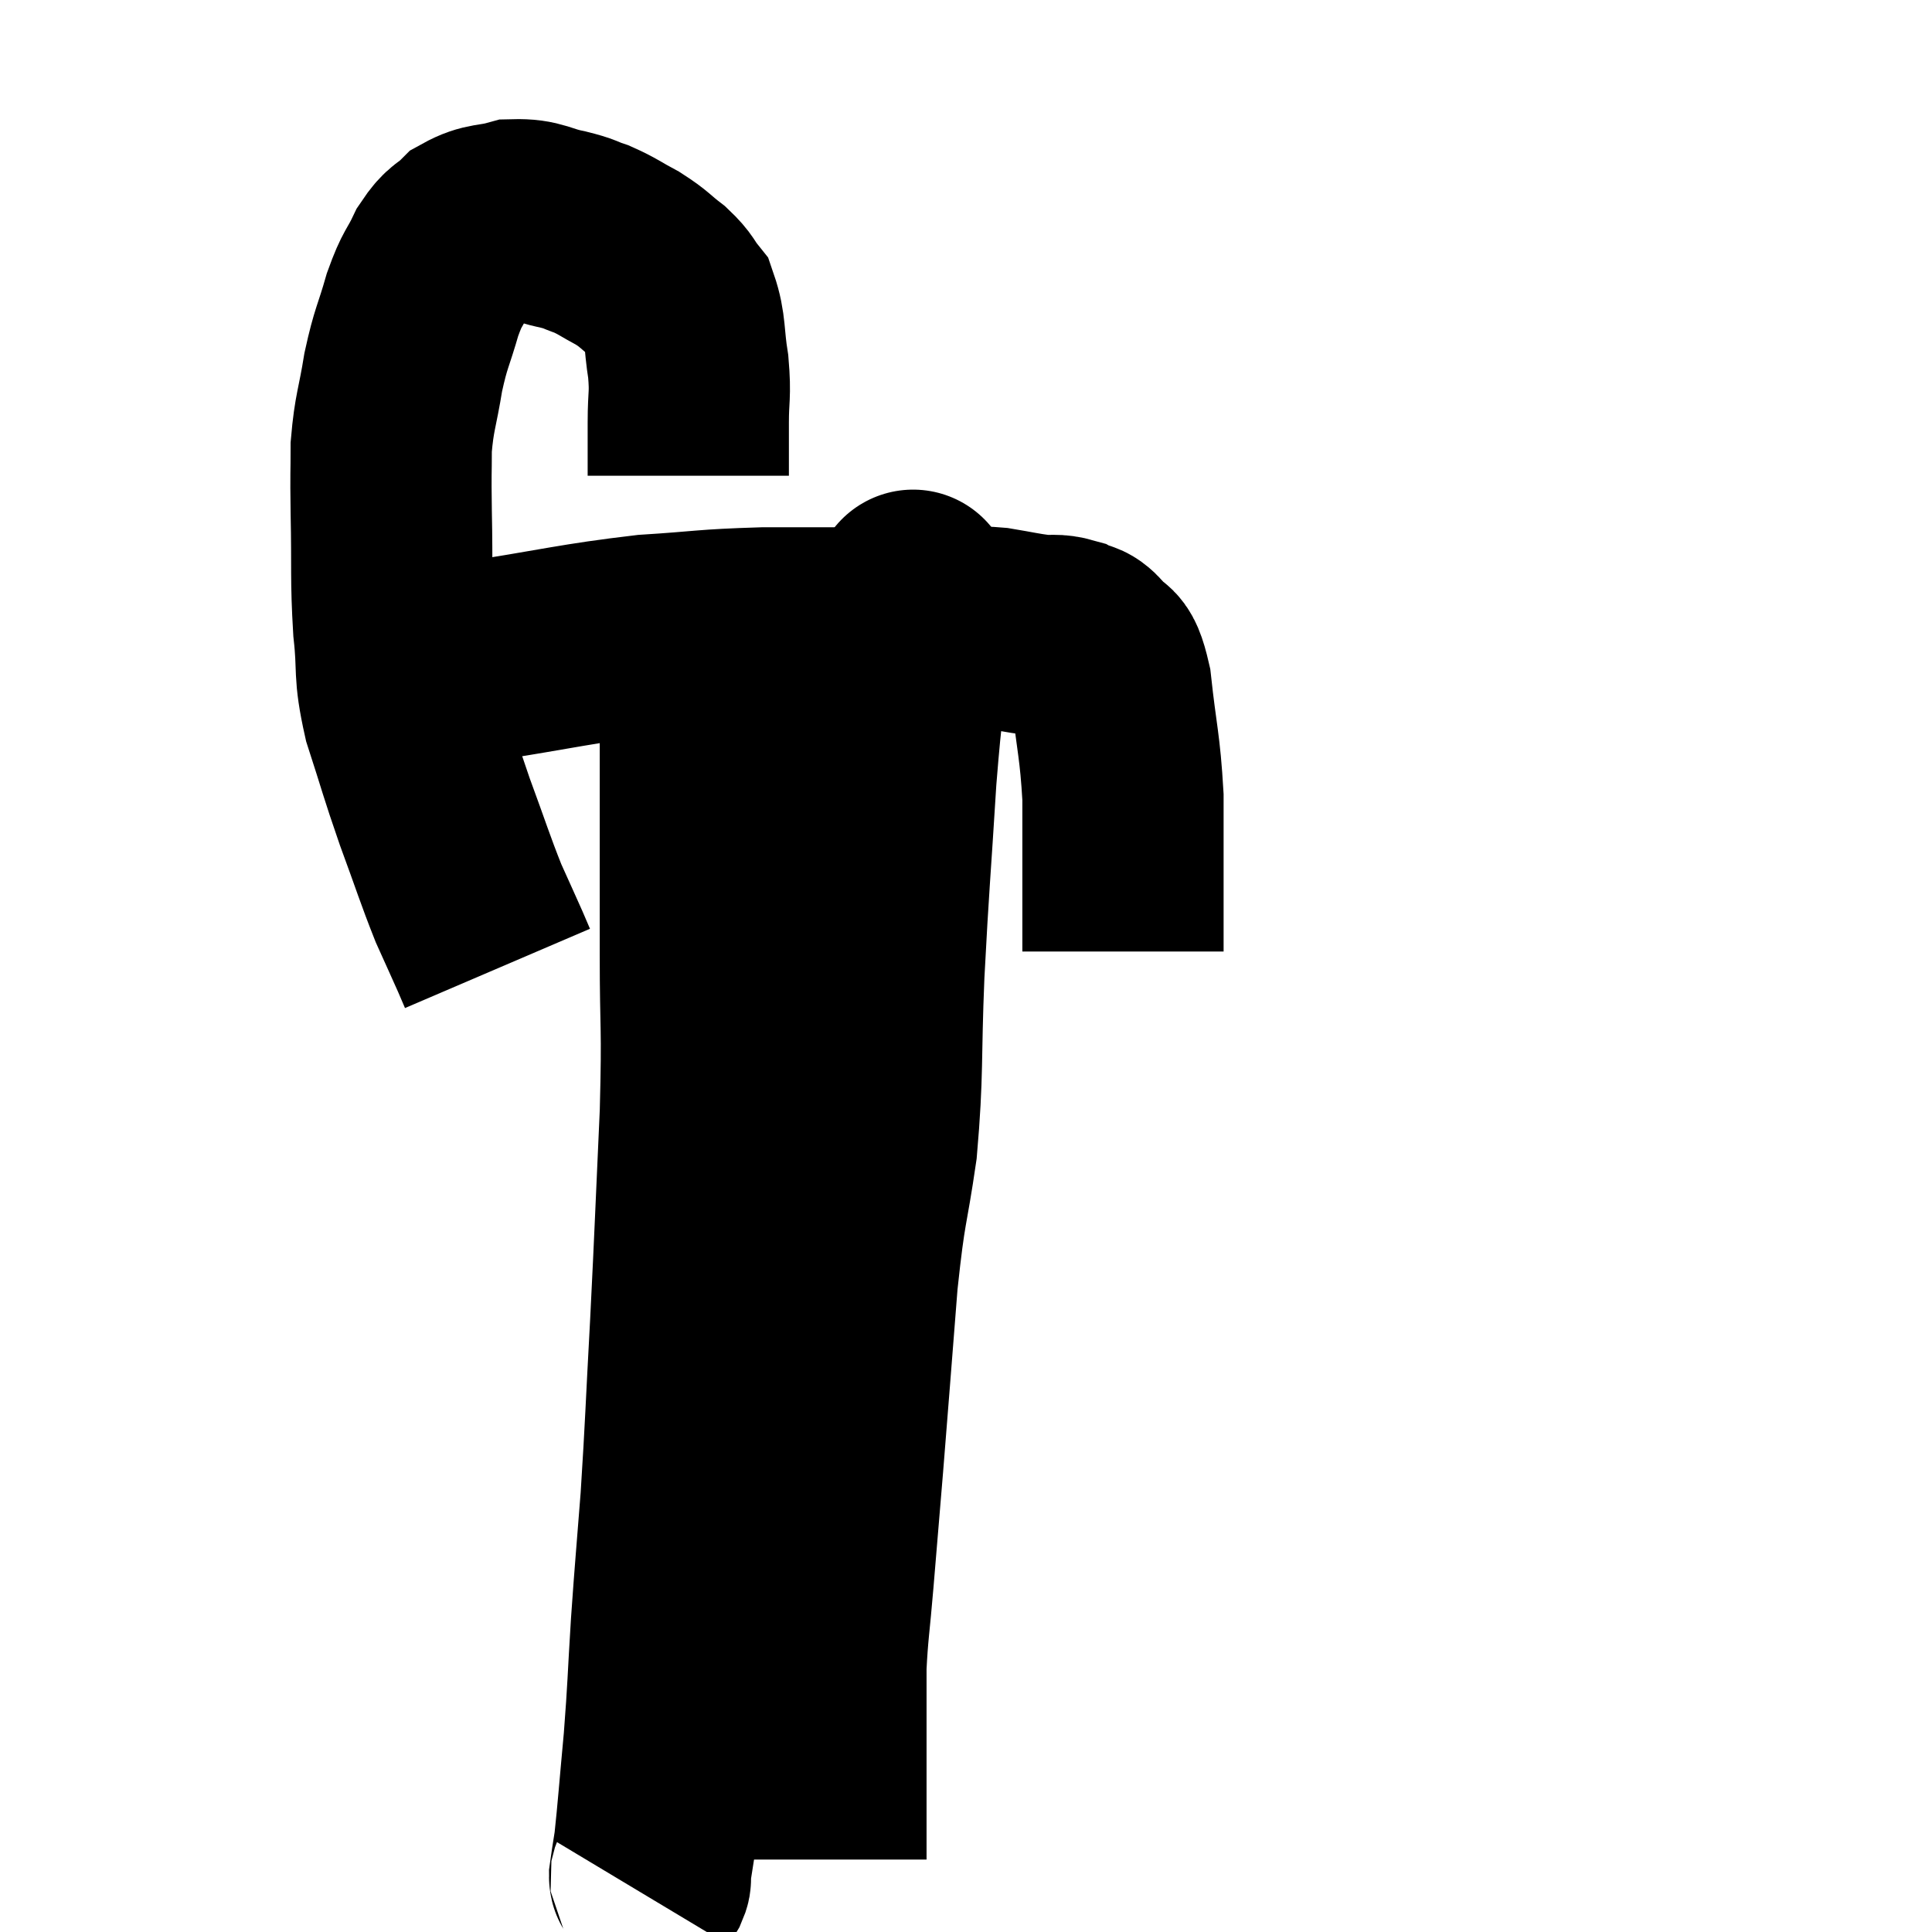 <svg width="48" height="48" viewBox="0 0 48 48" xmlns="http://www.w3.org/2000/svg"><path d="M 17.1 11.82 C 17.1 11.16, 17.1 11.175, 17.1 10.5 C 17.1 9.81, 17.16 9.84, 17.1 9.12 C 16.98 8.37, 17.04 8.145, 16.86 7.62 C 16.62 7.32, 16.695 7.32, 16.38 7.02 C 15.99 6.72, 16.02 6.69, 15.6 6.42 C 15.15 6.18, 15.105 6.12, 14.7 5.94 C 14.34 5.82, 14.46 5.82, 13.98 5.7 C 13.38 5.58, 13.35 5.445, 12.78 5.46 C 12.24 5.61, 12.135 5.52, 11.7 5.76 C 11.37 6.09, 11.34 5.97, 11.04 6.42 C 10.77 6.99, 10.755 6.855, 10.5 7.56 C 10.26 8.4, 10.215 8.355, 10.02 9.24 C 9.87 10.17, 9.795 10.23, 9.72 11.1 C 9.72 11.91, 9.705 11.595, 9.72 12.72 C 9.75 14.16, 9.705 14.34, 9.78 15.6 C 9.9 16.68, 9.765 16.62, 10.02 17.76 C 10.41 18.96, 10.395 18.99, 10.8 20.16 C 11.22 21.3, 11.295 21.57, 11.64 22.44 C 11.91 23.04, 12 23.235, 12.18 23.64 C 12.27 23.85, 12.315 23.955, 12.36 24.06 C 12.36 24.06, 12.36 24.06, 12.36 24.06 C 12.36 24.06, 12.36 24.06, 12.36 24.06 L 12.36 24.06" fill="none" stroke="black" stroke-width="5"></path><path d="M 10.26 16.68 C 11.04 16.56, 10.365 16.665, 11.82 16.44 C 13.95 16.11, 14.295 15.99, 16.08 15.78 C 17.52 15.69, 17.46 15.645, 18.96 15.6 C 20.52 15.6, 20.895 15.6, 22.08 15.6 C 22.89 15.6, 23.04 15.6, 23.7 15.6 C 24.21 15.6, 24.195 15.555, 24.72 15.6 C 25.26 15.69, 25.35 15.72, 25.8 15.78 C 26.16 15.81, 26.205 15.75, 26.52 15.84 C 26.79 15.99, 26.79 15.84, 27.06 16.14 C 27.33 16.59, 27.39 16.125, 27.6 17.04 C 27.75 18.42, 27.825 18.51, 27.9 19.8 C 27.9 21, 27.9 21.345, 27.9 22.2 C 27.9 22.71, 27.9 22.905, 27.9 23.22 C 27.9 23.34, 27.9 23.355, 27.9 23.46 L 27.9 23.64" fill="none" stroke="black" stroke-width="5"></path><path d="M 17.4 16.02 C 17.4 18.3, 17.4 18.66, 17.4 20.58 C 17.4 22.14, 17.4 21.93, 17.4 23.7 C 17.4 25.68, 17.46 25.365, 17.4 27.66 C 17.28 30.27, 17.28 30.48, 17.16 32.88 C 17.04 35.07, 17.04 35.385, 16.92 37.26 C 16.8 38.82, 16.785 38.88, 16.68 40.38 C 16.59 41.82, 16.605 41.895, 16.5 43.26 C 16.38 44.55, 16.35 45, 16.26 45.84 C 16.2 46.23, 16.17 46.395, 16.14 46.62 C 16.14 46.68, 16.185 46.635, 16.14 46.74 L 15.96 47.04" fill="none" stroke="black" stroke-width="5"></path><path d="M 22.68 14.7 C 22.68 14.7, 22.68 14.67, 22.68 14.7 C 22.68 14.76, 22.695 14.505, 22.68 14.82 C 22.65 15.39, 22.725 14.835, 22.62 15.96 C 22.44 17.64, 22.425 17.265, 22.26 19.32 C 22.11 21.75, 22.08 21.885, 21.96 24.18 C 21.87 26.34, 21.945 26.595, 21.78 28.5 C 21.54 30.15, 21.51 29.835, 21.3 31.8 C 21.12 34.08, 21.09 34.5, 20.94 36.36 C 20.82 37.8, 20.805 37.98, 20.7 39.24 C 20.61 40.32, 20.565 40.5, 20.52 41.4 C 20.52 42.12, 20.52 42.075, 20.52 42.84 C 20.52 43.65, 20.52 43.695, 20.52 44.46 C 20.52 45.18, 20.52 45.465, 20.52 45.9 C 20.52 46.05, 20.52 46.125, 20.52 46.2 C 20.52 46.2, 20.52 46.2, 20.52 46.2 L 20.52 46.2" fill="none" stroke="black" stroke-width="5"></path></svg>